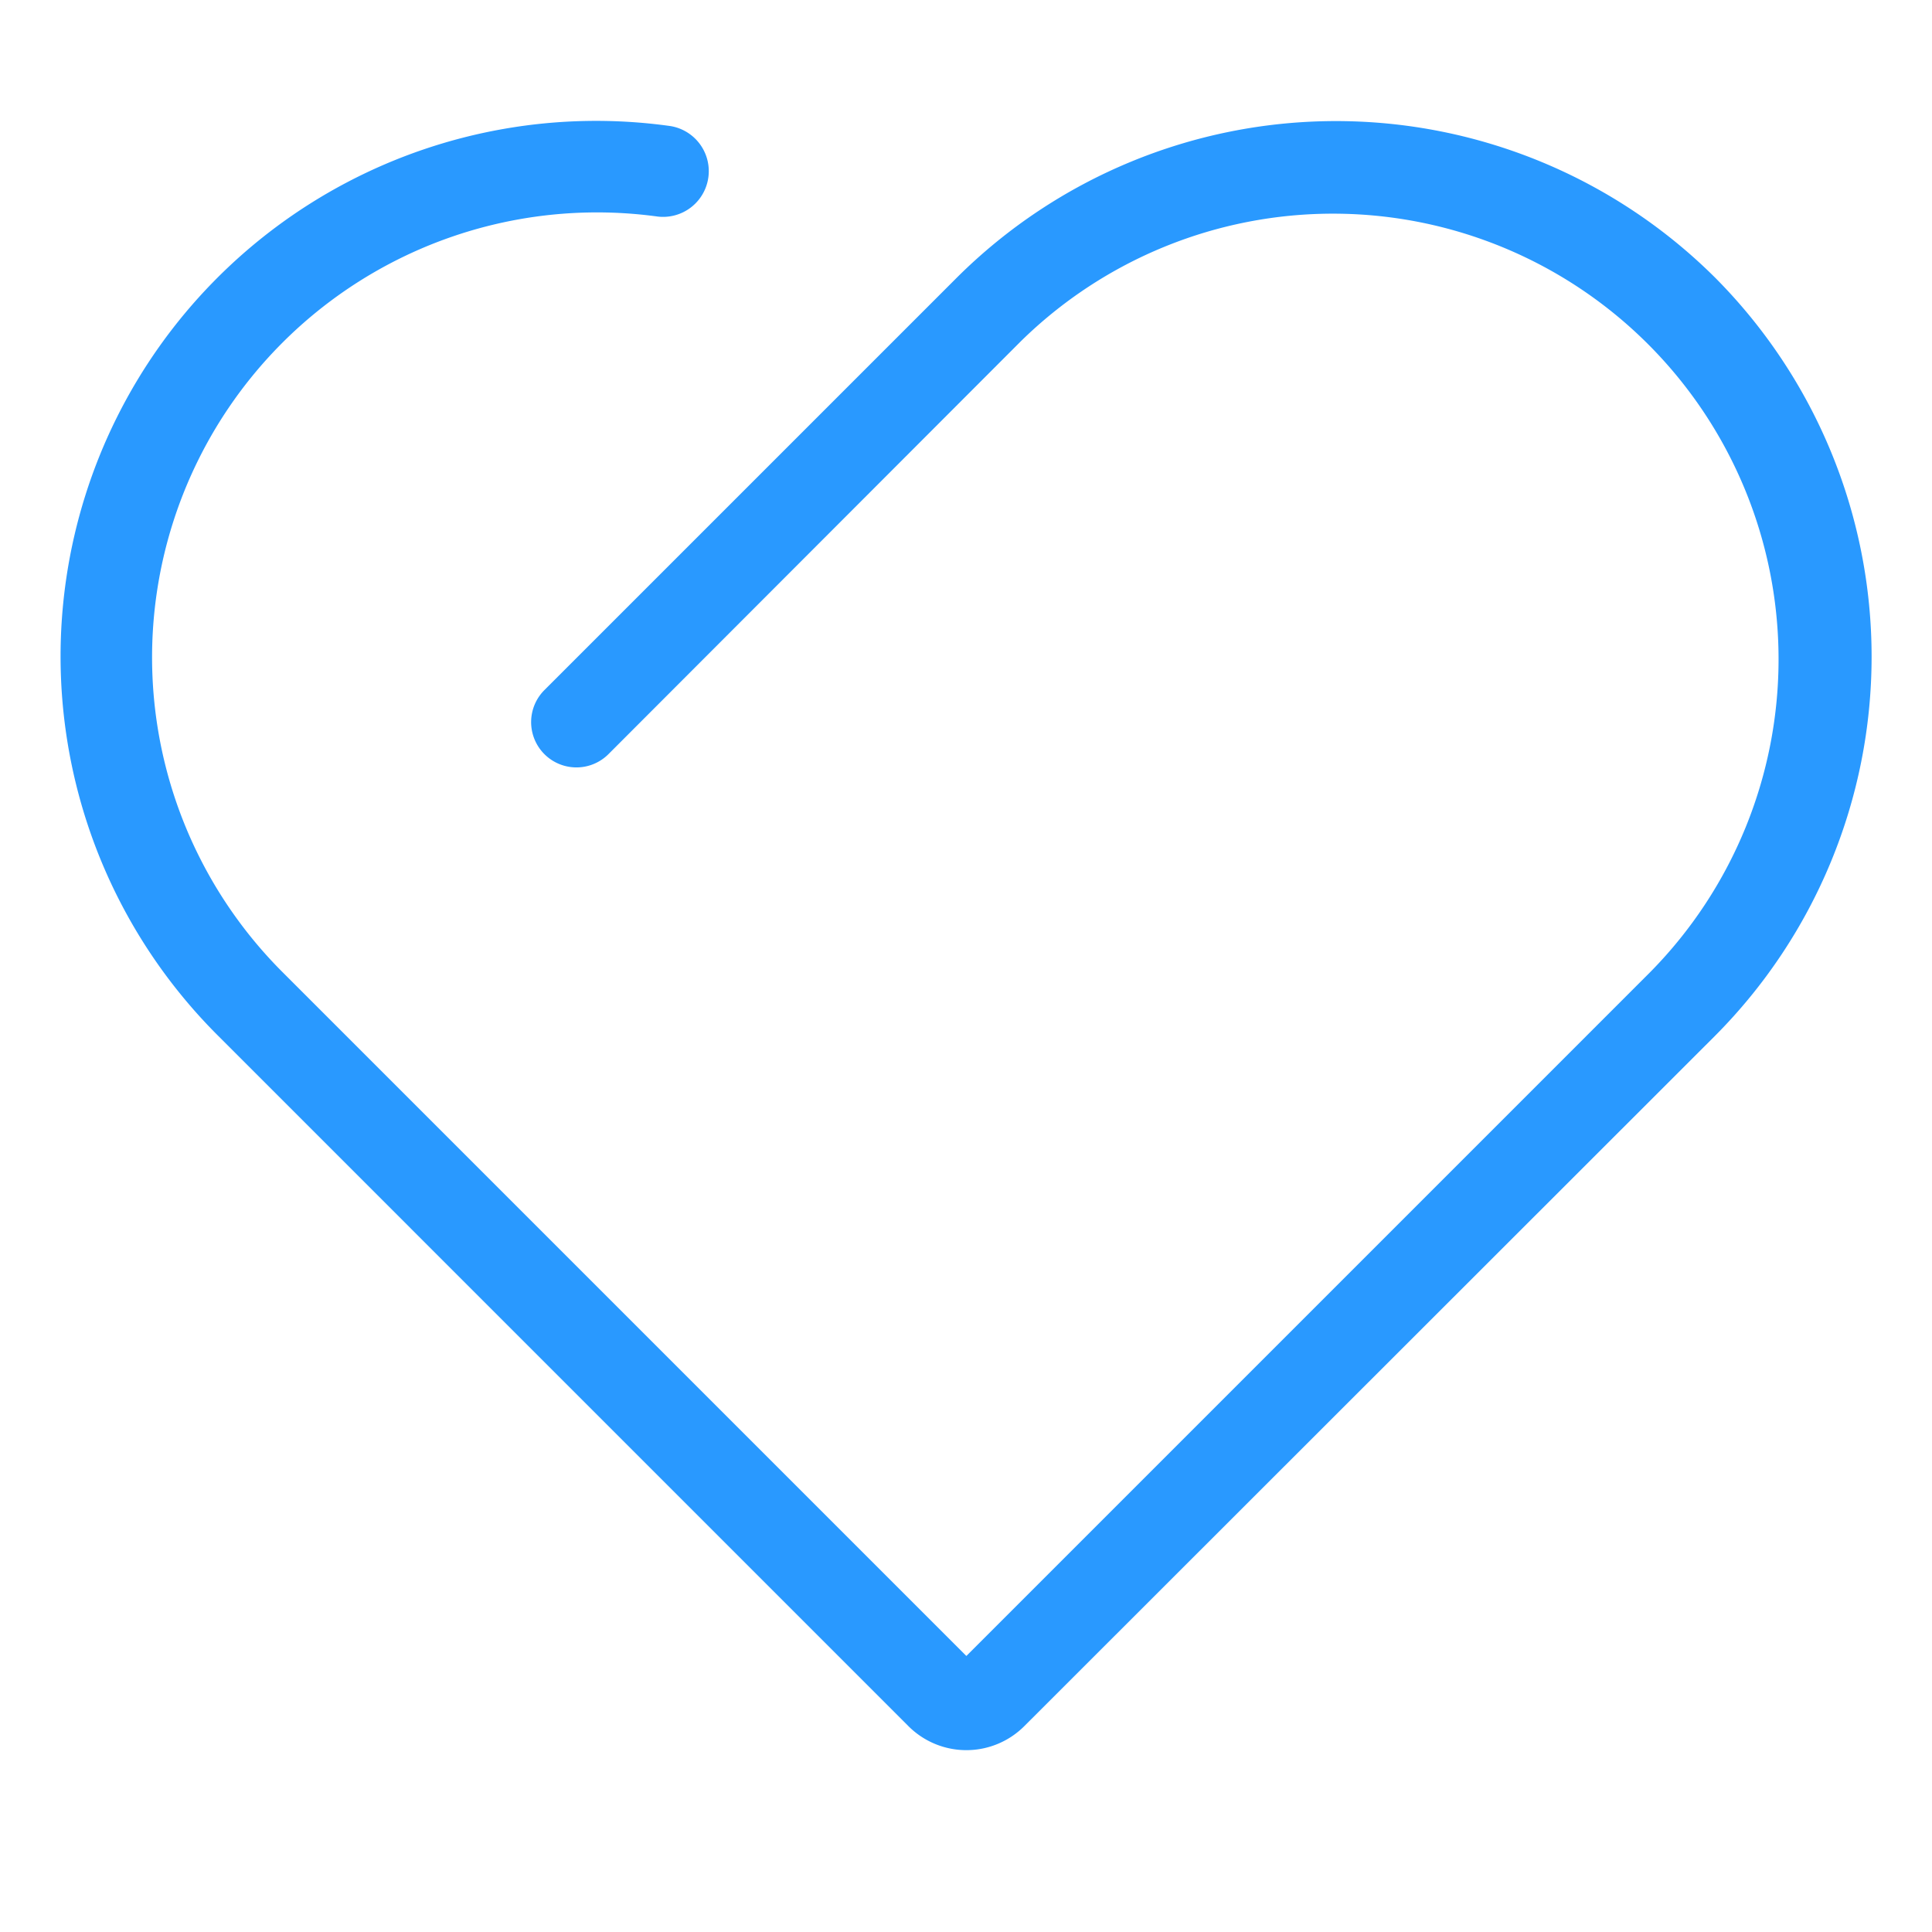 <svg t="1574070757567" class="icon" viewBox="0 0 1024 1024" version="1.1" xmlns="http://www.w3.org/2000/svg" p-id="5924" width="48" height="48"><path d="M512.192 927.616c-11.52 0-22.56-4.576-30.72-12.736L115.424 548.8a283.84 283.84 0 0 1 239.904-481.984 24.224 24.224 0 0 1-6.72 47.968A235.84 235.84 0 0 0 149.44 514.944l362.752 362.752 362.752-362.752A236.16 236.16 0 0 0 540.992 180.96l-218.56 218.816a24 24 0 1 1-33.824-34.08l218.56-218.56a284.8 284.8 0 0 1 401.856 0 284.8 284.8 0 0 1 0 401.856L542.912 914.88c-8.16 8.16-19.2 12.736-30.72 12.736z" fill="#2999FF" p-id="5925"></path></svg>